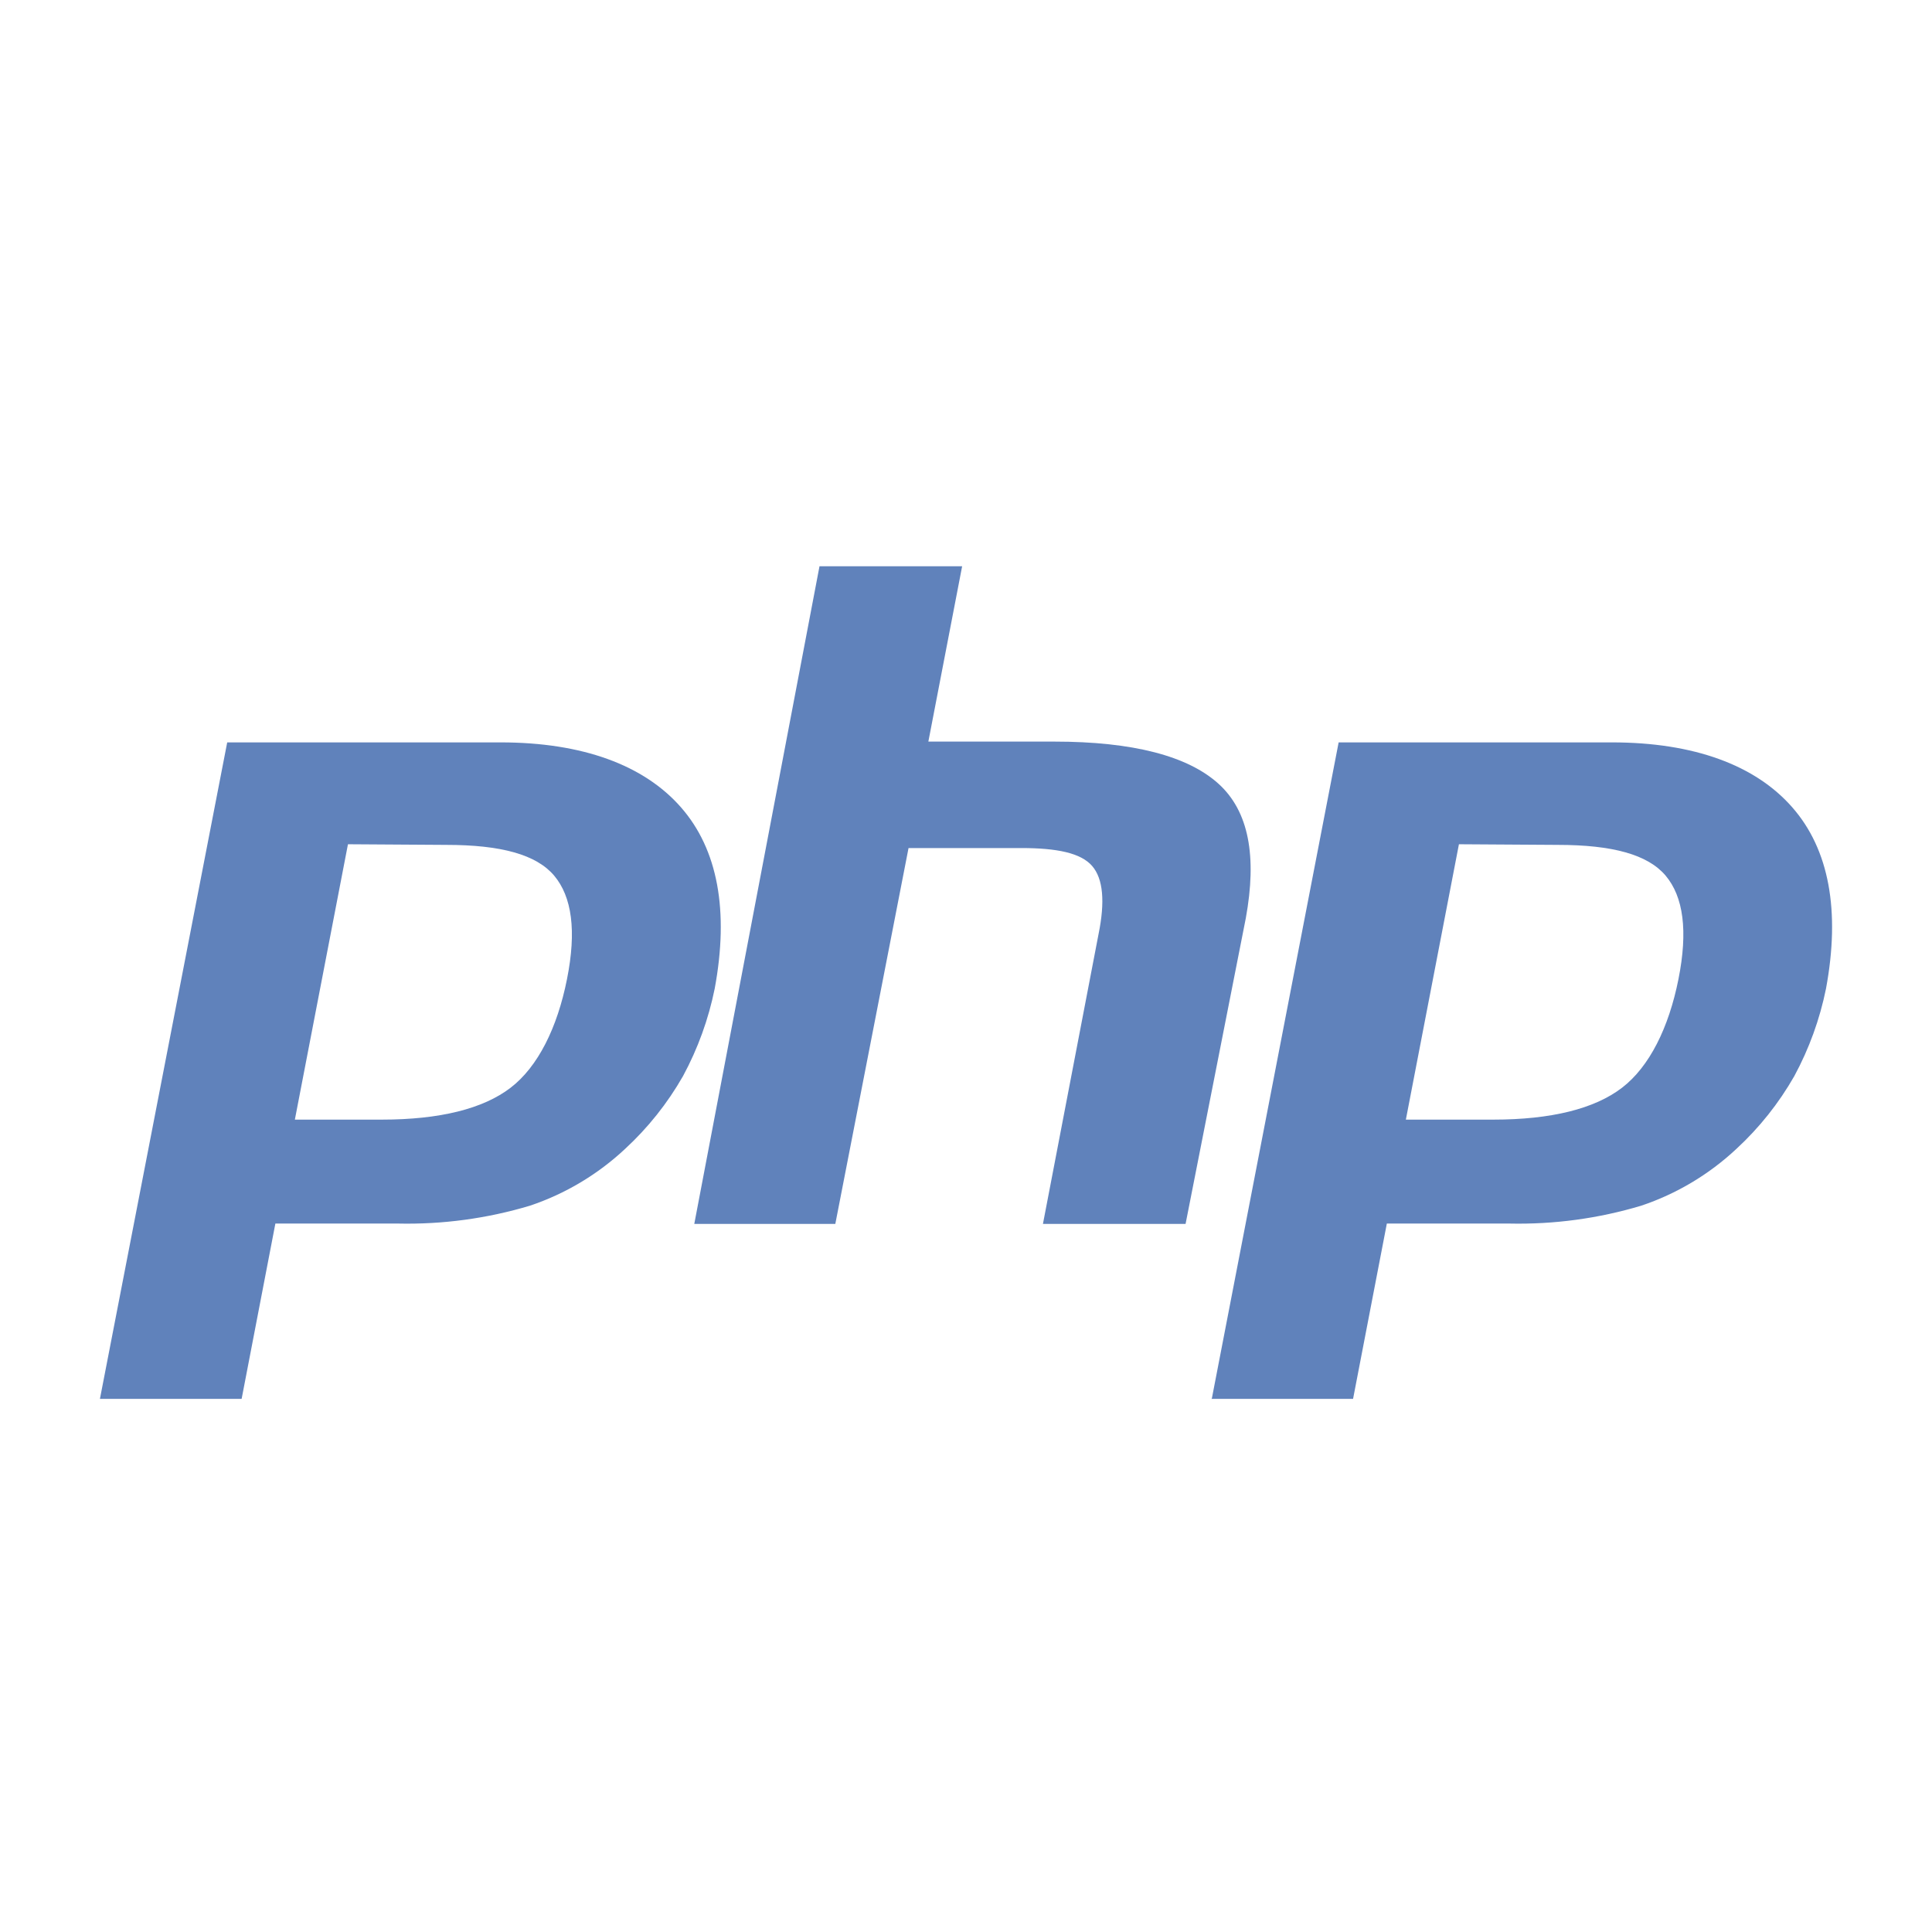 <svg width="58" height="58" viewBox="0 0 58 58" fill="none" xmlns="http://www.w3.org/2000/svg">
<g clip-path="url(#clip0_1055_1275)">
<path d="M13.396 25.364C15.042 25.364 16.103 25.655 16.636 26.287C17.169 26.919 17.312 27.943 17.021 29.397C16.731 30.852 16.151 32.024 15.328 32.655C14.505 33.287 13.201 33.612 11.459 33.612H8.852L10.446 25.345L13.396 25.364ZM3 41.995H7.254L8.267 36.732H11.945C13.286 36.762 14.623 36.581 15.908 36.196C16.97 35.84 17.943 35.259 18.763 34.493C19.452 33.858 20.039 33.121 20.504 32.306C20.949 31.483 21.27 30.598 21.456 29.679C21.889 27.345 21.551 25.498 20.442 24.235C19.334 22.971 17.492 22.287 15.028 22.287H6.821L3 41.995Z" fill="#6082BB"/>
<path d="M24.602 17H28.884L27.87 22.263H31.643C34.022 22.263 35.659 22.698 36.577 23.526C37.495 24.354 37.738 25.713 37.4 27.564L35.592 36.742H31.31L32.98 28.038C33.175 27.081 33.123 26.383 32.785 25.995C32.447 25.608 31.738 25.459 30.658 25.459H27.275L25.077 36.742H20.843L24.602 17Z" fill="#6082BB"/>
<path d="M46.763 25.364C48.409 25.364 49.47 25.655 50.003 26.287C50.536 26.919 50.678 27.943 50.388 29.397C50.098 30.852 49.517 32.024 48.694 32.655C47.871 33.287 46.568 33.612 44.826 33.612H42.205L43.798 25.345L46.763 25.364ZM36.367 41.995H40.62L41.634 36.732H45.307C46.647 36.762 47.985 36.581 49.27 36.196C50.332 35.84 51.305 35.259 52.125 34.493C52.814 33.858 53.401 33.121 53.866 32.306C54.311 31.483 54.632 30.598 54.818 29.679C55.251 27.345 54.913 25.498 53.804 24.235C52.696 22.971 50.854 22.287 48.39 22.287H40.187L36.381 41.981L36.367 41.995Z" fill="#6082BB"/>
</g>
<defs>
<clipPath id="clip0_1055_1275">
<rect width="52" height="25" fill="white" transform="translate(3 17)"/>
</clipPath>
</defs>
</svg>
